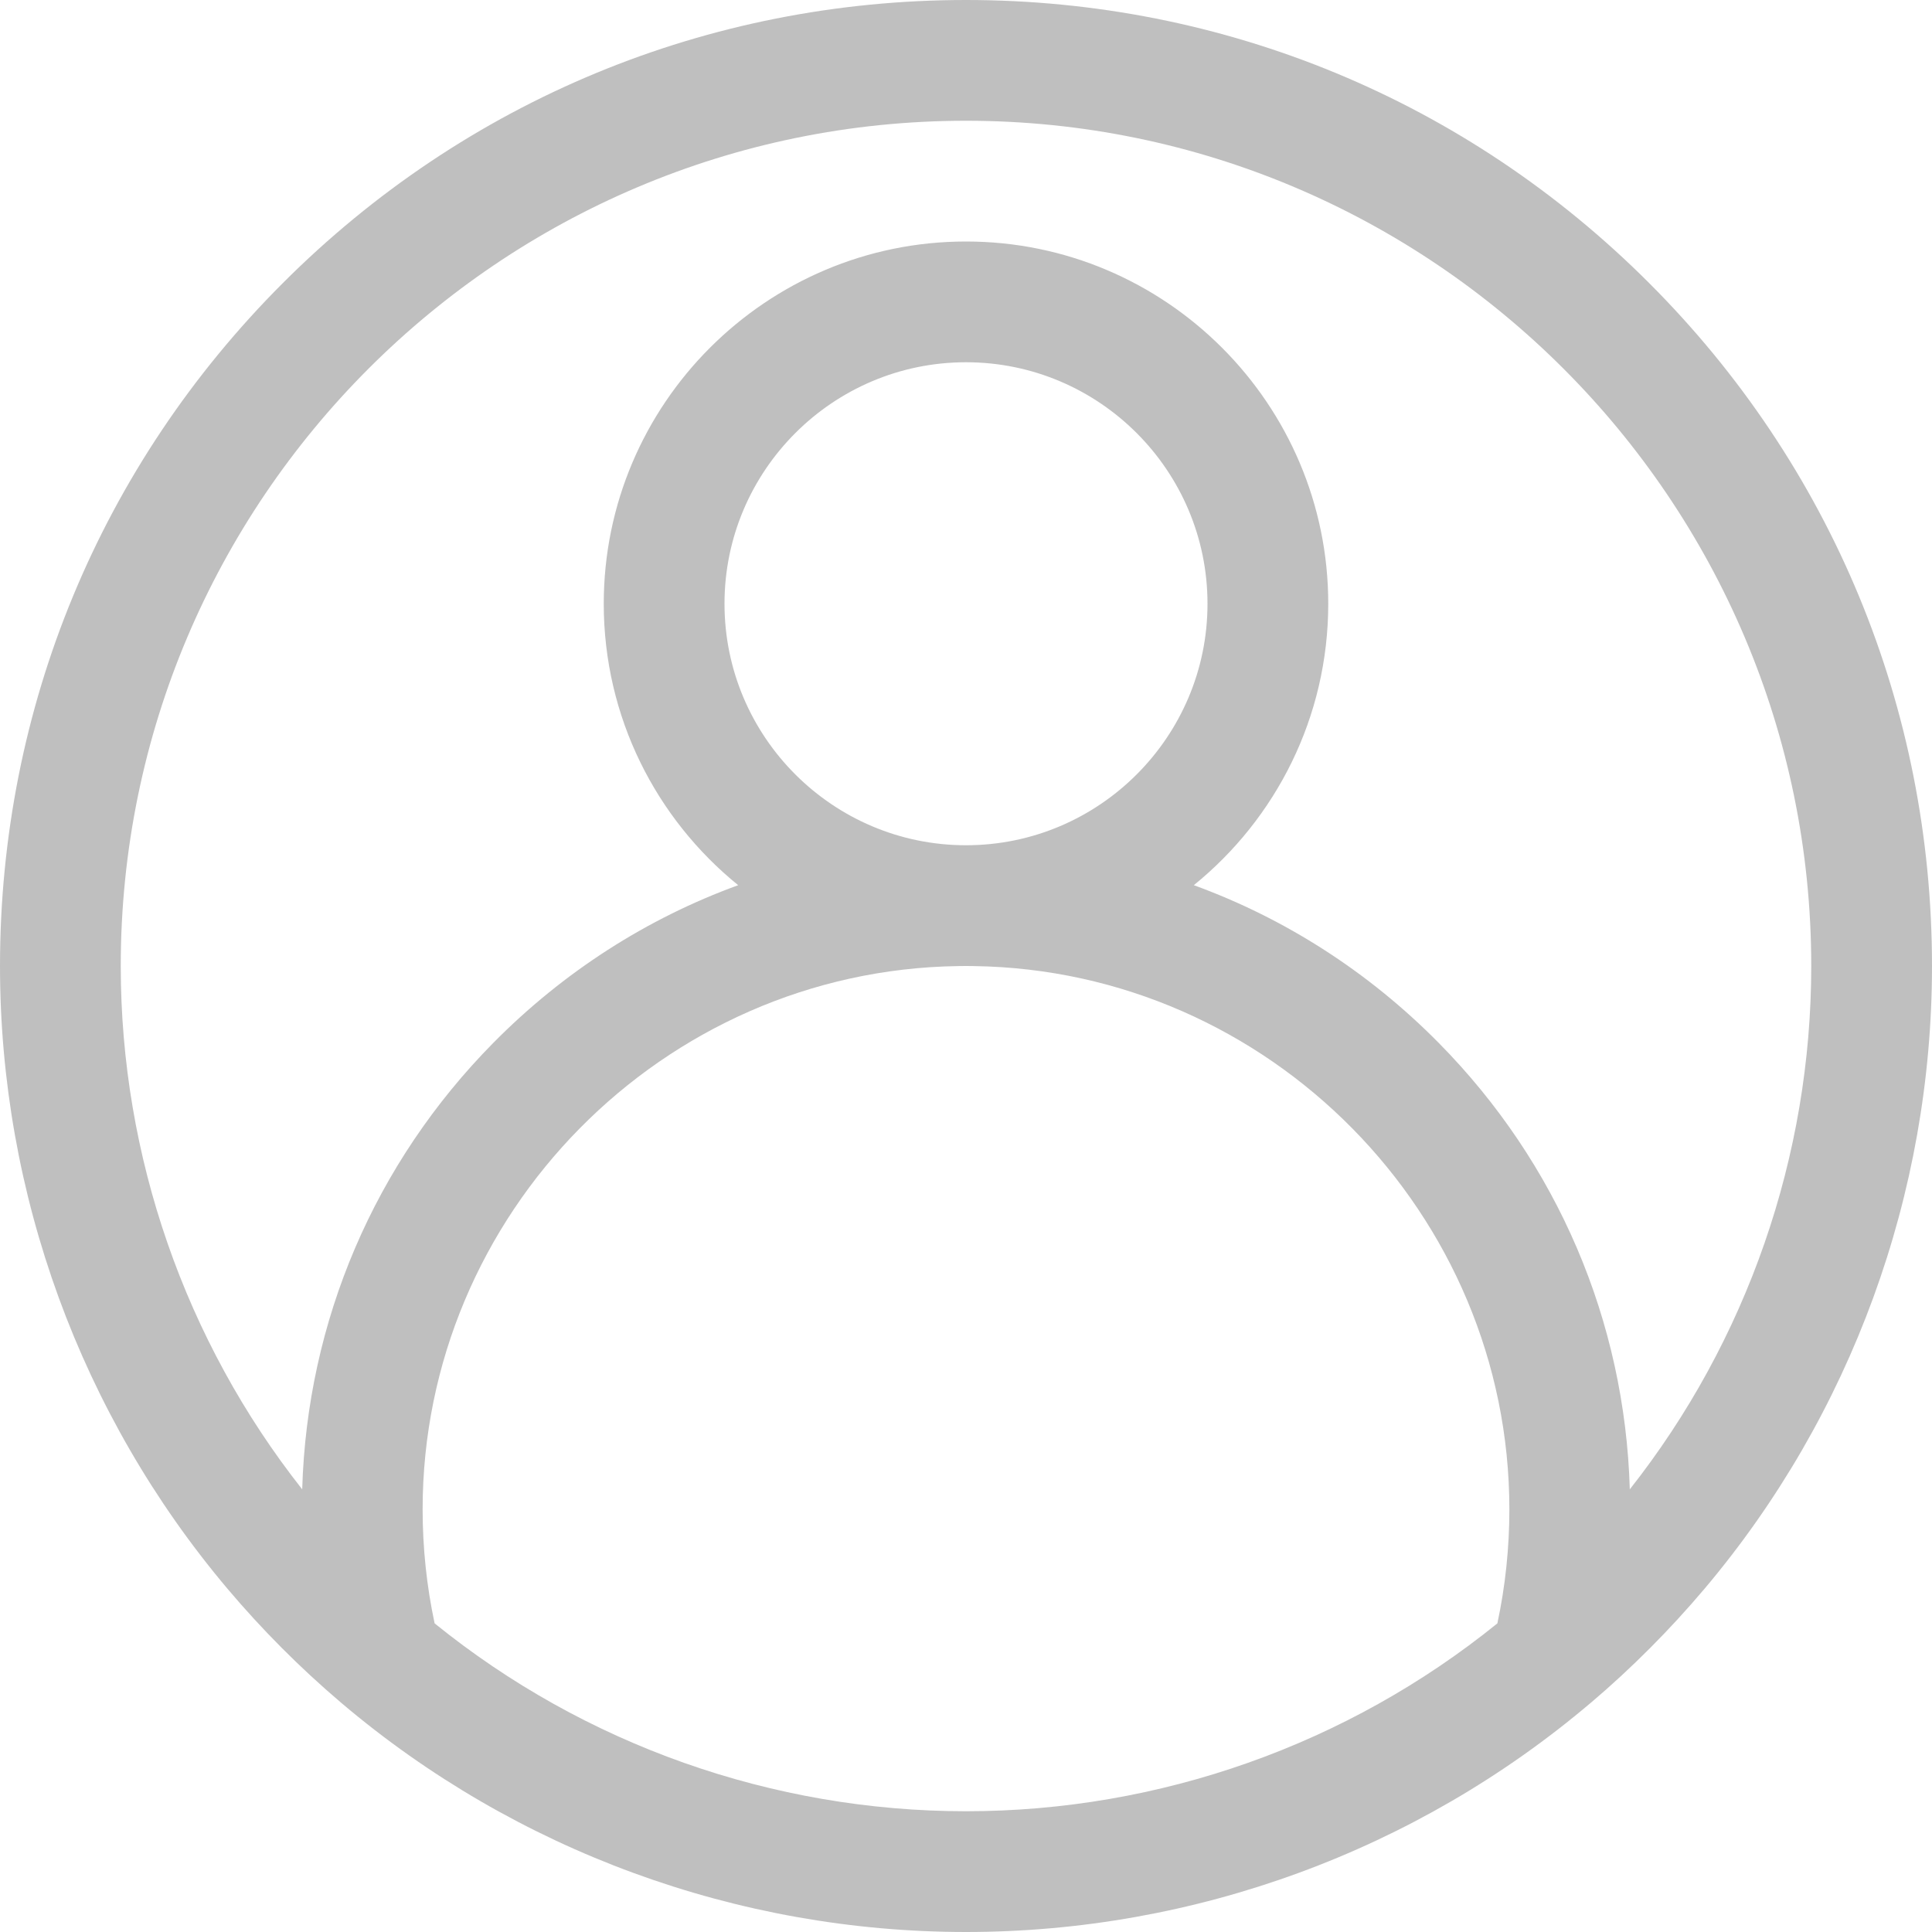 <svg width="24" height="24" viewBox="0 0 24 24" fill="none" xmlns="http://www.w3.org/2000/svg">
<path fill-rule="evenodd" clip-rule="evenodd" d="M4.232 21.147C3.727 20.718 3.254 20.243 2.825 19.735C1.003 17.576 0 14.829 0 12C0 8.795 1.248 5.781 3.515 3.515C5.781 1.248 8.795 0 12 0C15.205 0 18.219 1.248 20.485 3.515C22.752 5.781 24 8.795 24 12C24 14.829 22.997 17.576 21.176 19.734C20.745 20.244 20.271 20.72 19.765 21.15C19.762 21.152 19.759 21.155 19.756 21.157C17.594 22.99 14.84 24 12 24C9.162 24 6.409 22.991 4.247 21.16C4.242 21.155 4.237 21.151 4.232 21.147ZM3.754 18.501C2.298 16.655 1.5 14.36 1.5 12C1.5 6.21 6.21 1.5 12 1.5C17.79 1.5 22.5 6.21 22.5 12C22.5 14.361 21.702 16.656 20.246 18.501C20.185 16.41 19.347 14.449 17.872 12.955C17 12.072 15.963 11.409 14.83 10.996C15.848 10.171 16.5 8.91 16.5 7.5C16.5 5.019 14.481 3 12 3C9.519 3 7.5 5.019 7.5 7.5C7.5 8.91 8.152 10.171 9.17 10.996C8.037 11.409 7 12.072 6.128 12.955C4.653 14.449 3.815 16.41 3.754 18.501ZM12 12L11.901 12.001C8.233 12.053 5.25 15.08 5.25 18.75C5.25 19.227 5.3 19.703 5.399 20.166C7.261 21.673 9.595 22.5 12 22.5C14.405 22.5 16.739 21.673 18.601 20.166C18.7 19.703 18.75 19.227 18.75 18.75C18.75 15.08 15.767 12.053 12.099 12.001L12 12ZM12 10.5C13.654 10.5 15 9.154 15 7.5C15 5.846 13.654 4.5 12 4.5C10.346 4.5 9 5.846 9 7.5C9 9.154 10.346 10.5 12 10.5Z" fill="black" fill-opacity="0.25"/>
</svg>
